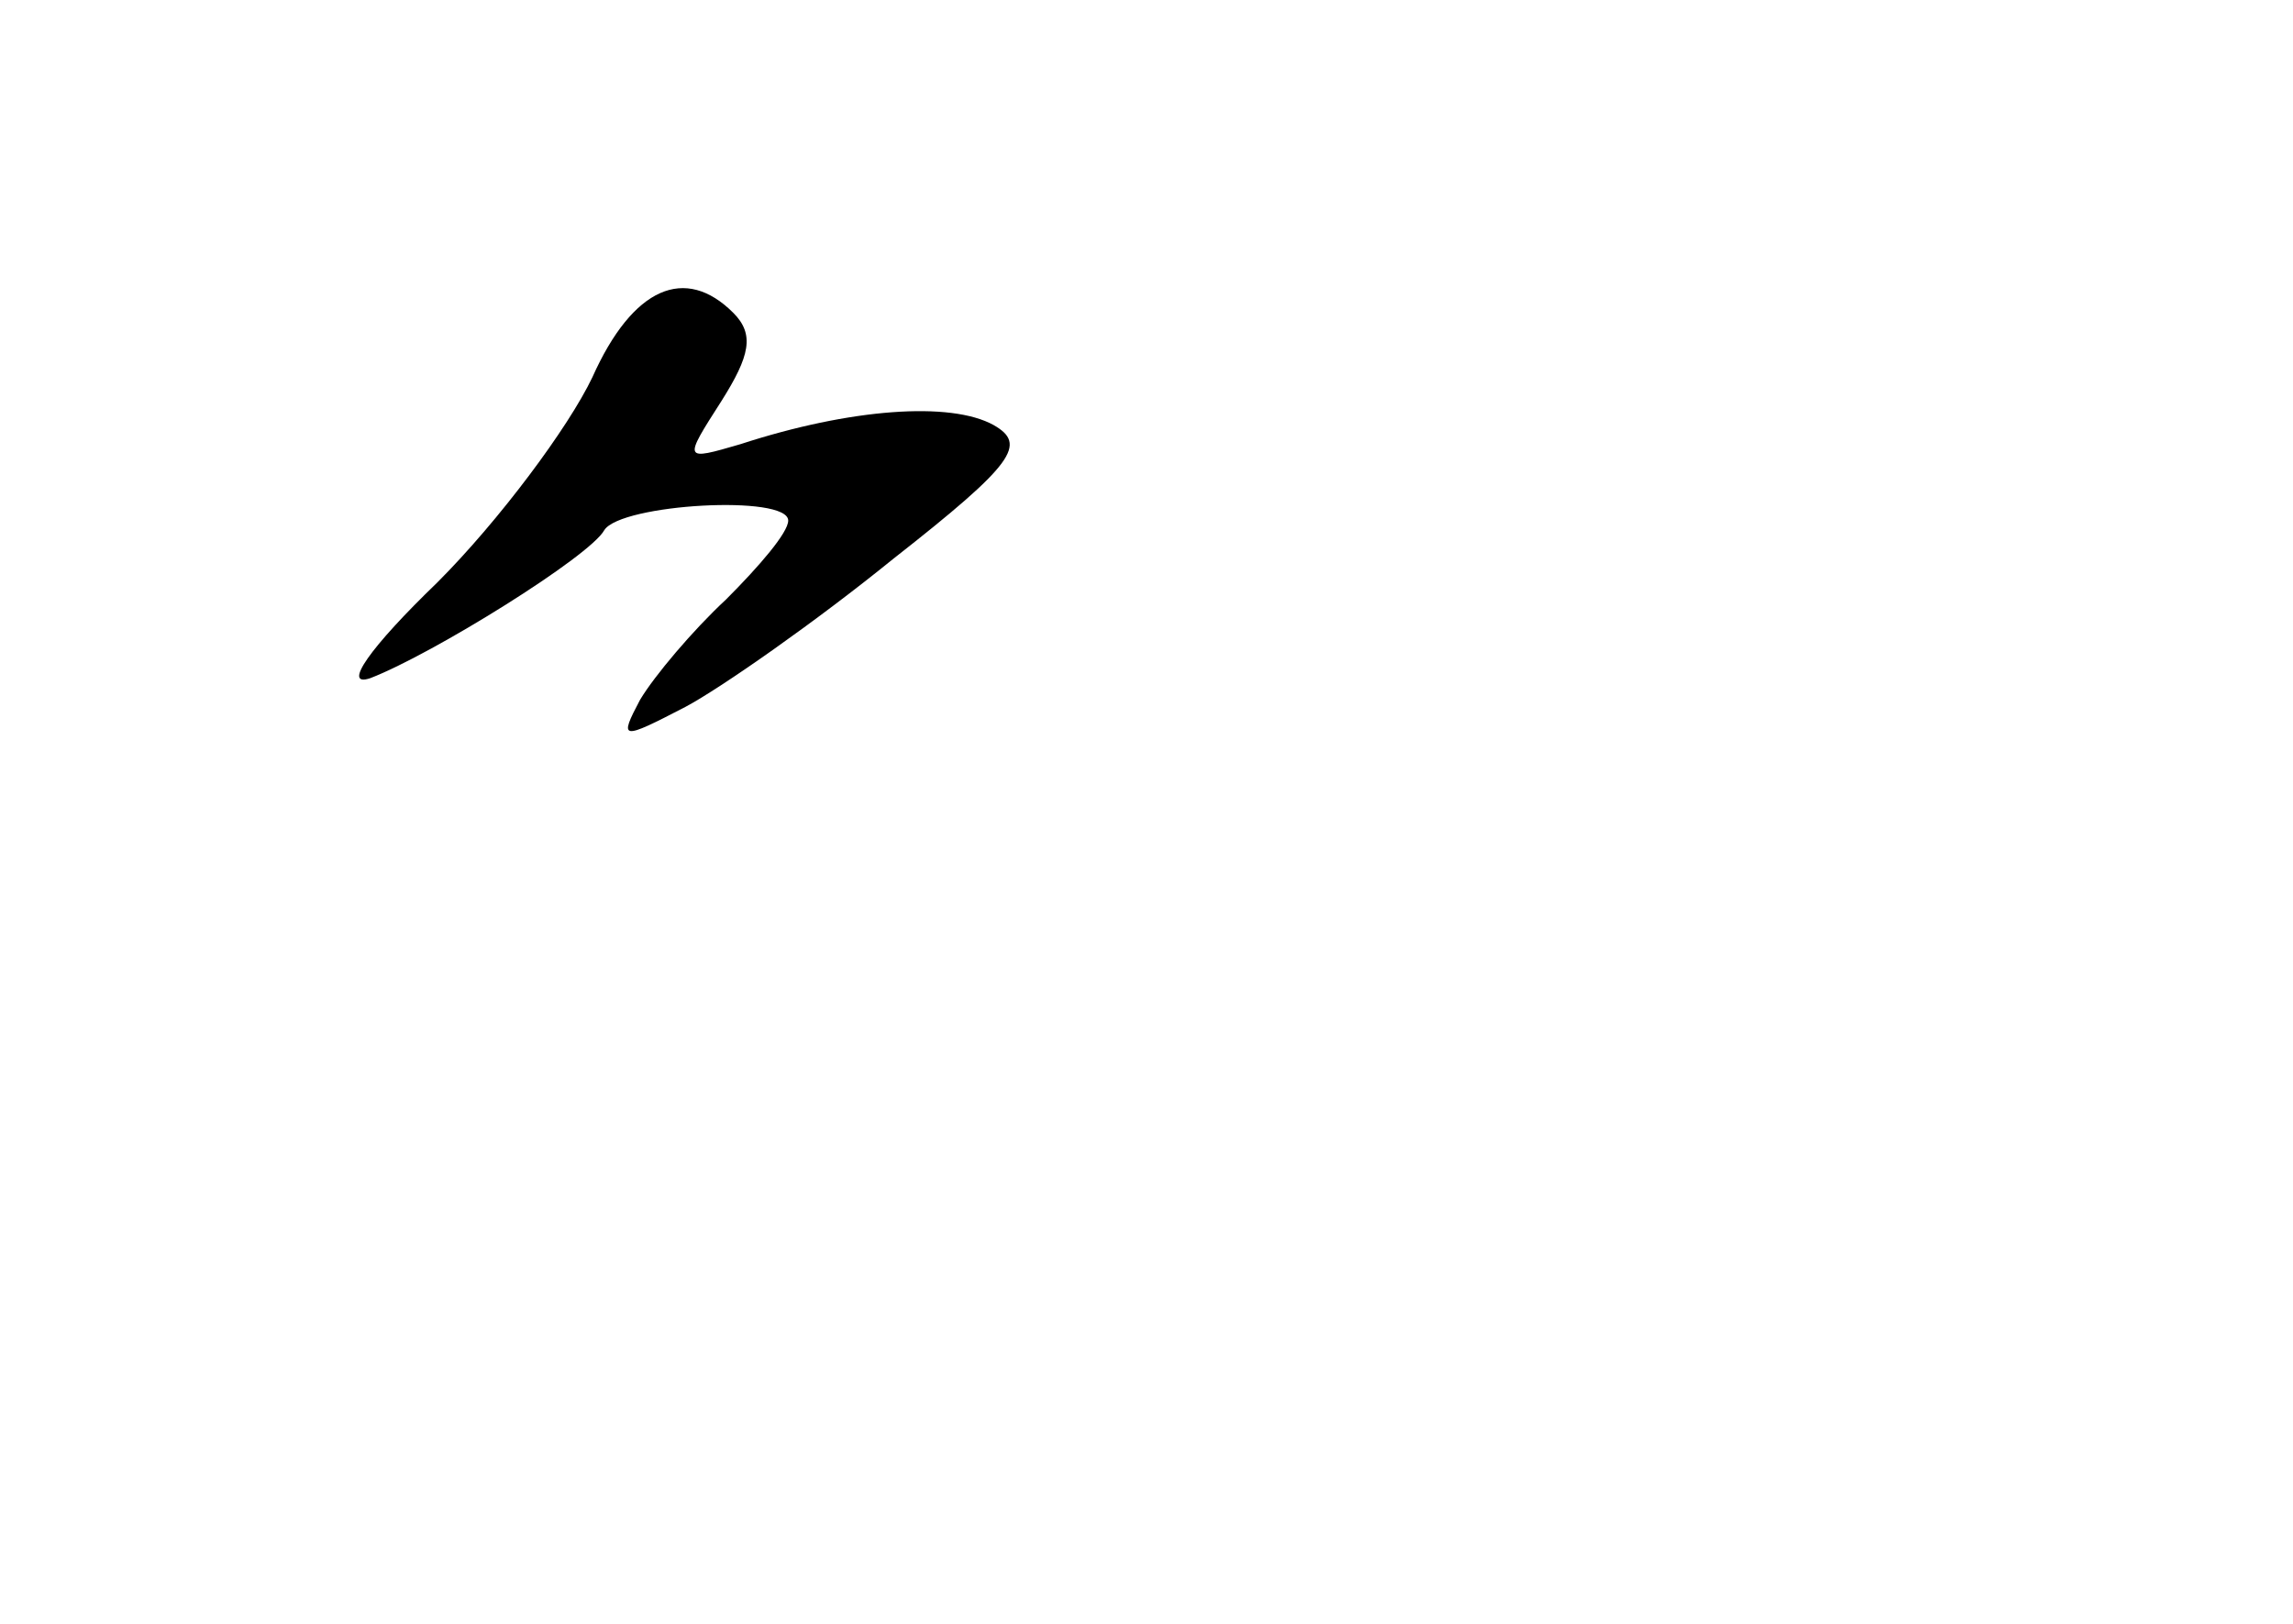 <?xml version="1.0" standalone="no"?>
<!DOCTYPE svg PUBLIC "-//W3C//DTD SVG 20010904//EN"
 "http://www.w3.org/TR/2001/REC-SVG-20010904/DTD/svg10.dtd">
<svg version="1.0" xmlns="http://www.w3.org/2000/svg"
 width="96pt" height="68pt" viewBox="0 0 96 68"
 preserveAspectRatio="xMidYMid meet">
<g transform="translate(0,68) scale(0.1,-0.1)"
fill="#000000" stroke="none">
<path d="M248 522 c-10 -21 -39 -60 -65 -86 -28 -27 -40 -44 -28 -40 26 10 92
51 98 62 7 11 77 15 77 4 0 -5 -12 -19 -26 -33 -14 -13 -30 -32 -36 -42 -9
-17 -8 -17 19 -3 15 8 55 36 87 62 51 40 56 48 42 56 -18 10 -60 7 -106 -8
-24 -7 -24 -7 -8 18 12 19 14 28 5 37 -20 20 -42 11 -59 -27z"/>
</g>
</svg>
